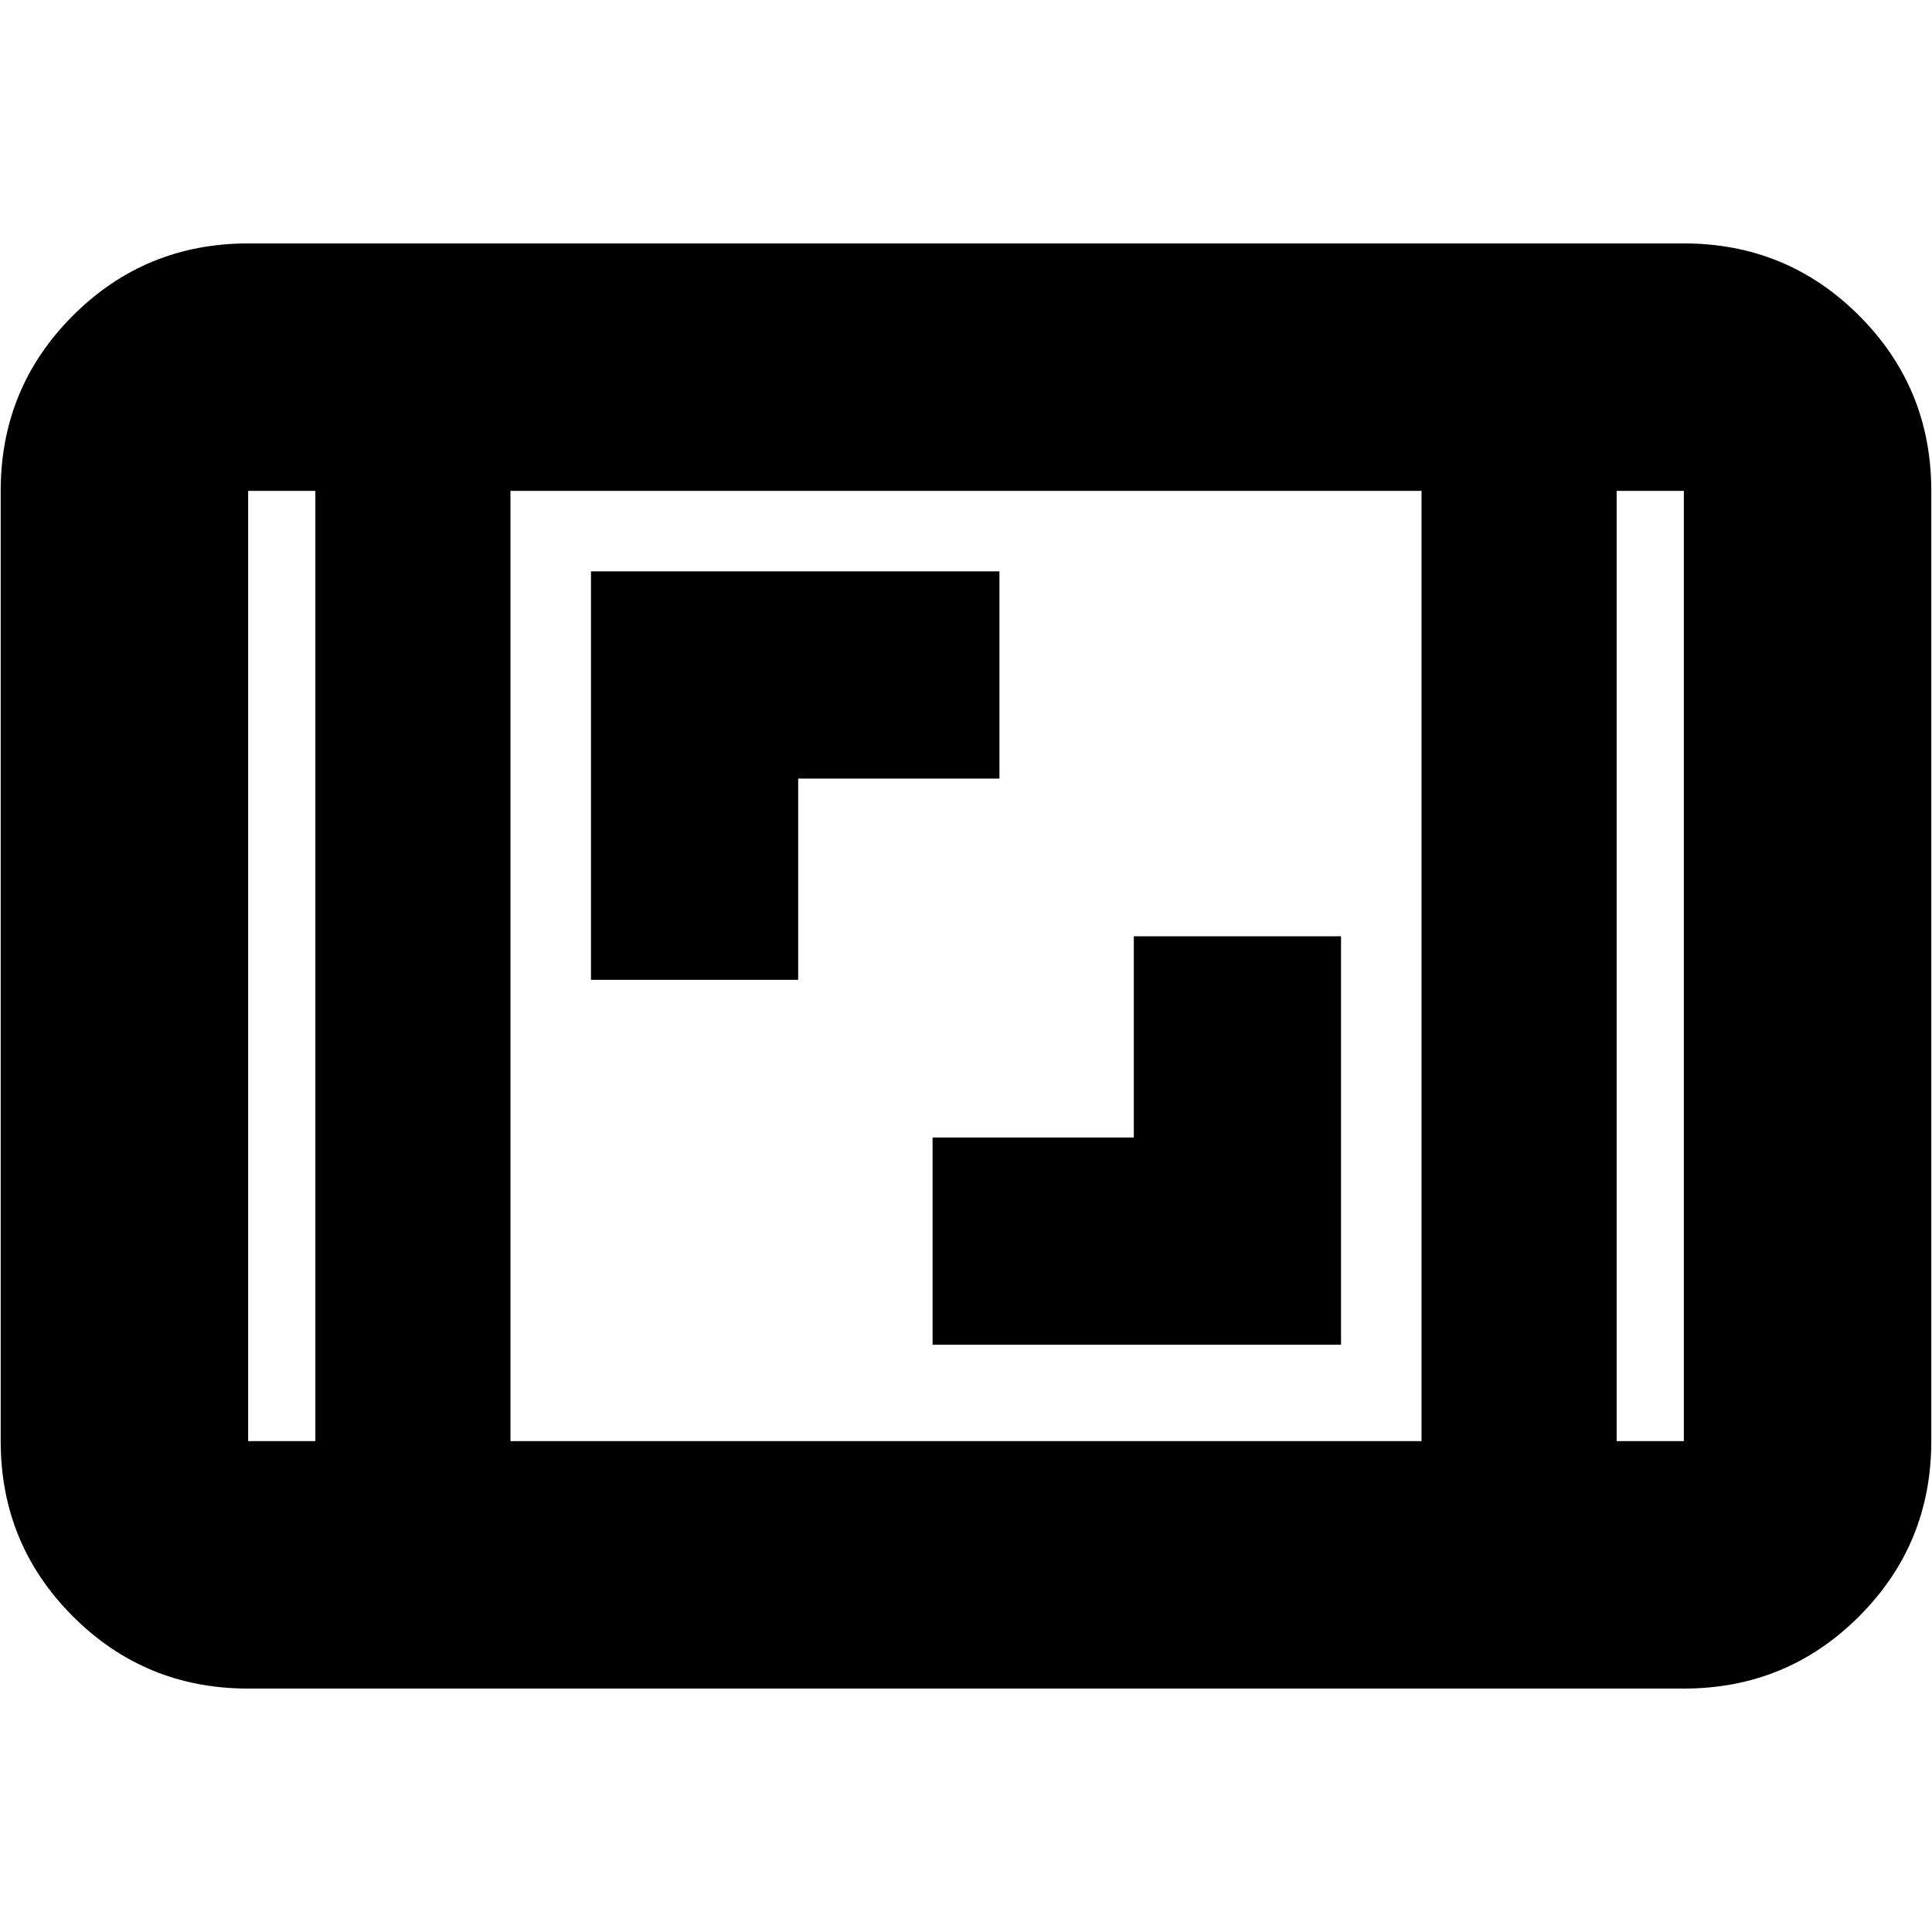 <svg xmlns="http://www.w3.org/2000/svg" height="24" viewBox="0 -960 960 960" width="24"><path d="M123.305-120.956q-51.204 0-87.08-35.877Q.347-192.71.347-243.913v-472.174q0-51.203 35.876-87.08 35.877-35.877 87.081-35.877h713.39q51.204 0 87.081 35.877 35.876 35.877 35.876 87.08v472.174q0 51.203-35.876 87.08-35.877 35.877-87.081 35.877h-713.39Zm33.391-595.131h-33.391v472.174h33.391v-472.174Zm96.956 472.174h452.696v-472.174H253.652v472.174Zm549.652-472.174v472.174h33.391v-472.174h-33.391Zm0 0h33.391-33.391Zm-646.608 0h-33.391 33.391Zm306.694 424.26h202.958v-202.957H563.39v100h-100v102.957ZM293.652-473.129H396.61v-100h100v-102.958H293.652v202.958Z"/></svg>